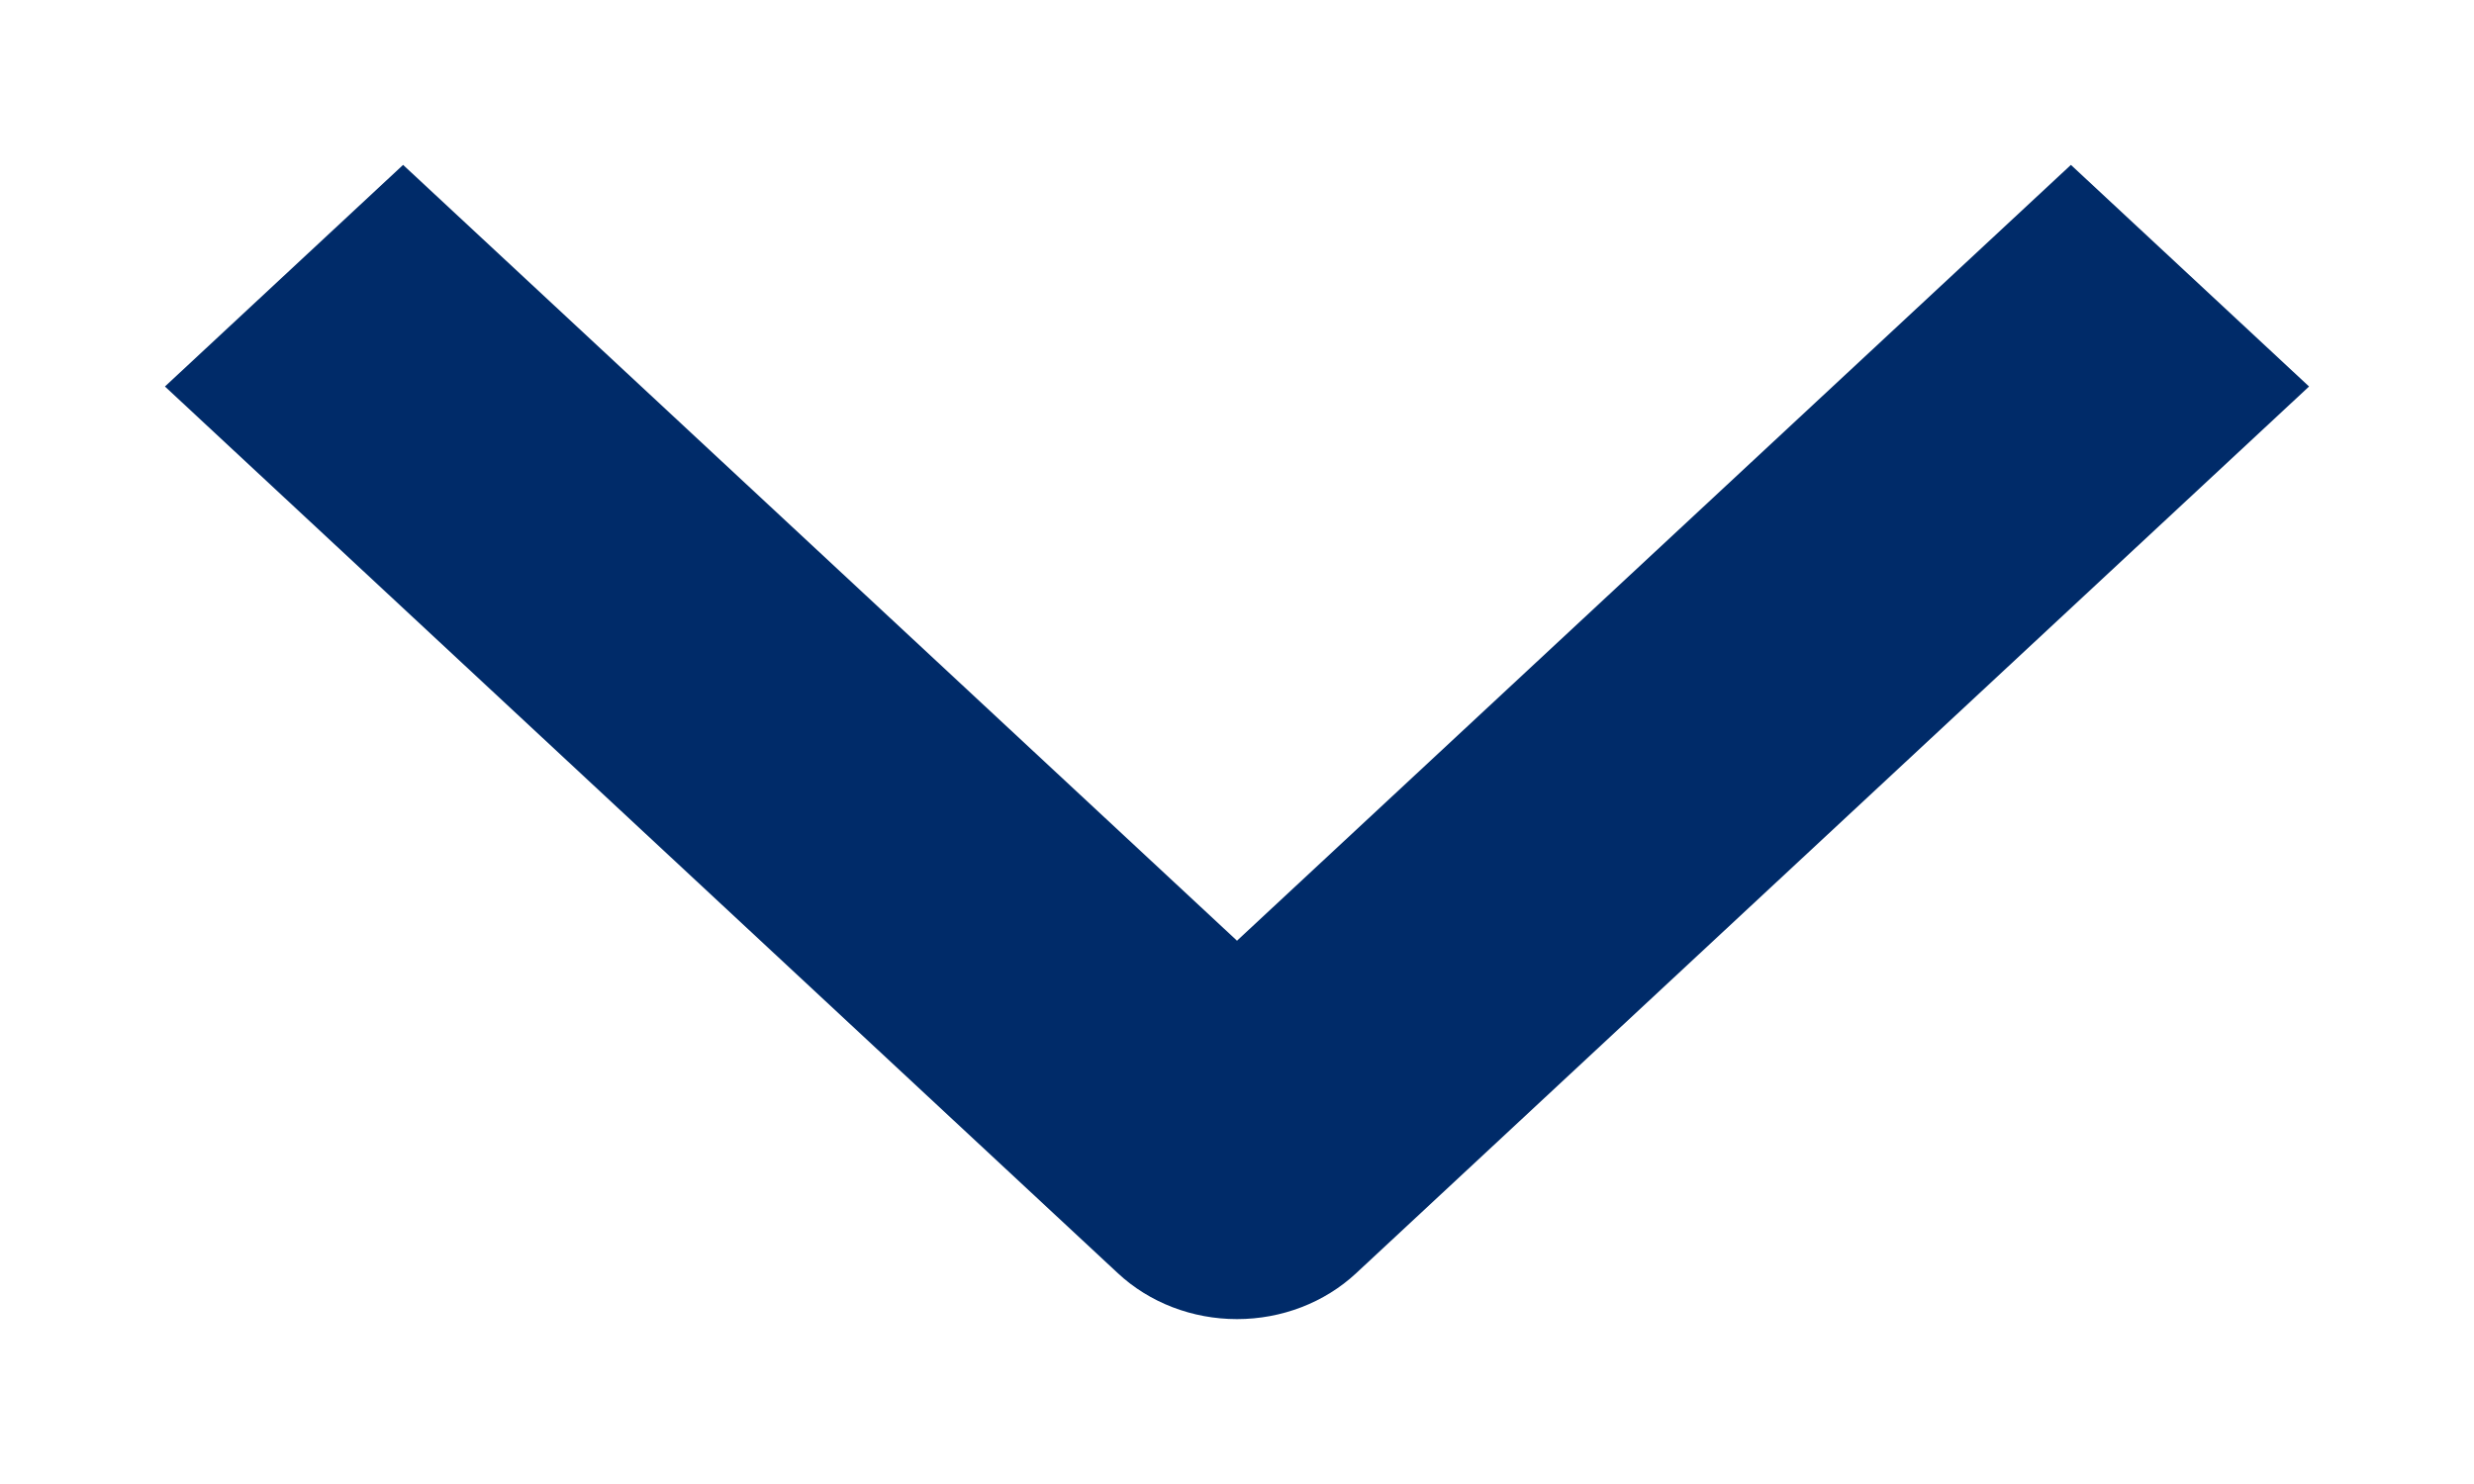<svg width="15" height="9" viewBox="0 0 15 9" fill="none" xmlns="http://www.w3.org/2000/svg"><path d="M6.778 7.722L1 2.344L2.444 1L7.5 5.705L12.556 1L14 2.344L8.222 7.722C8.031 7.9 7.771 8 7.5 8C7.229 8 6.969 7.9 6.778 7.722Z" fill="#002B69"/></svg>
